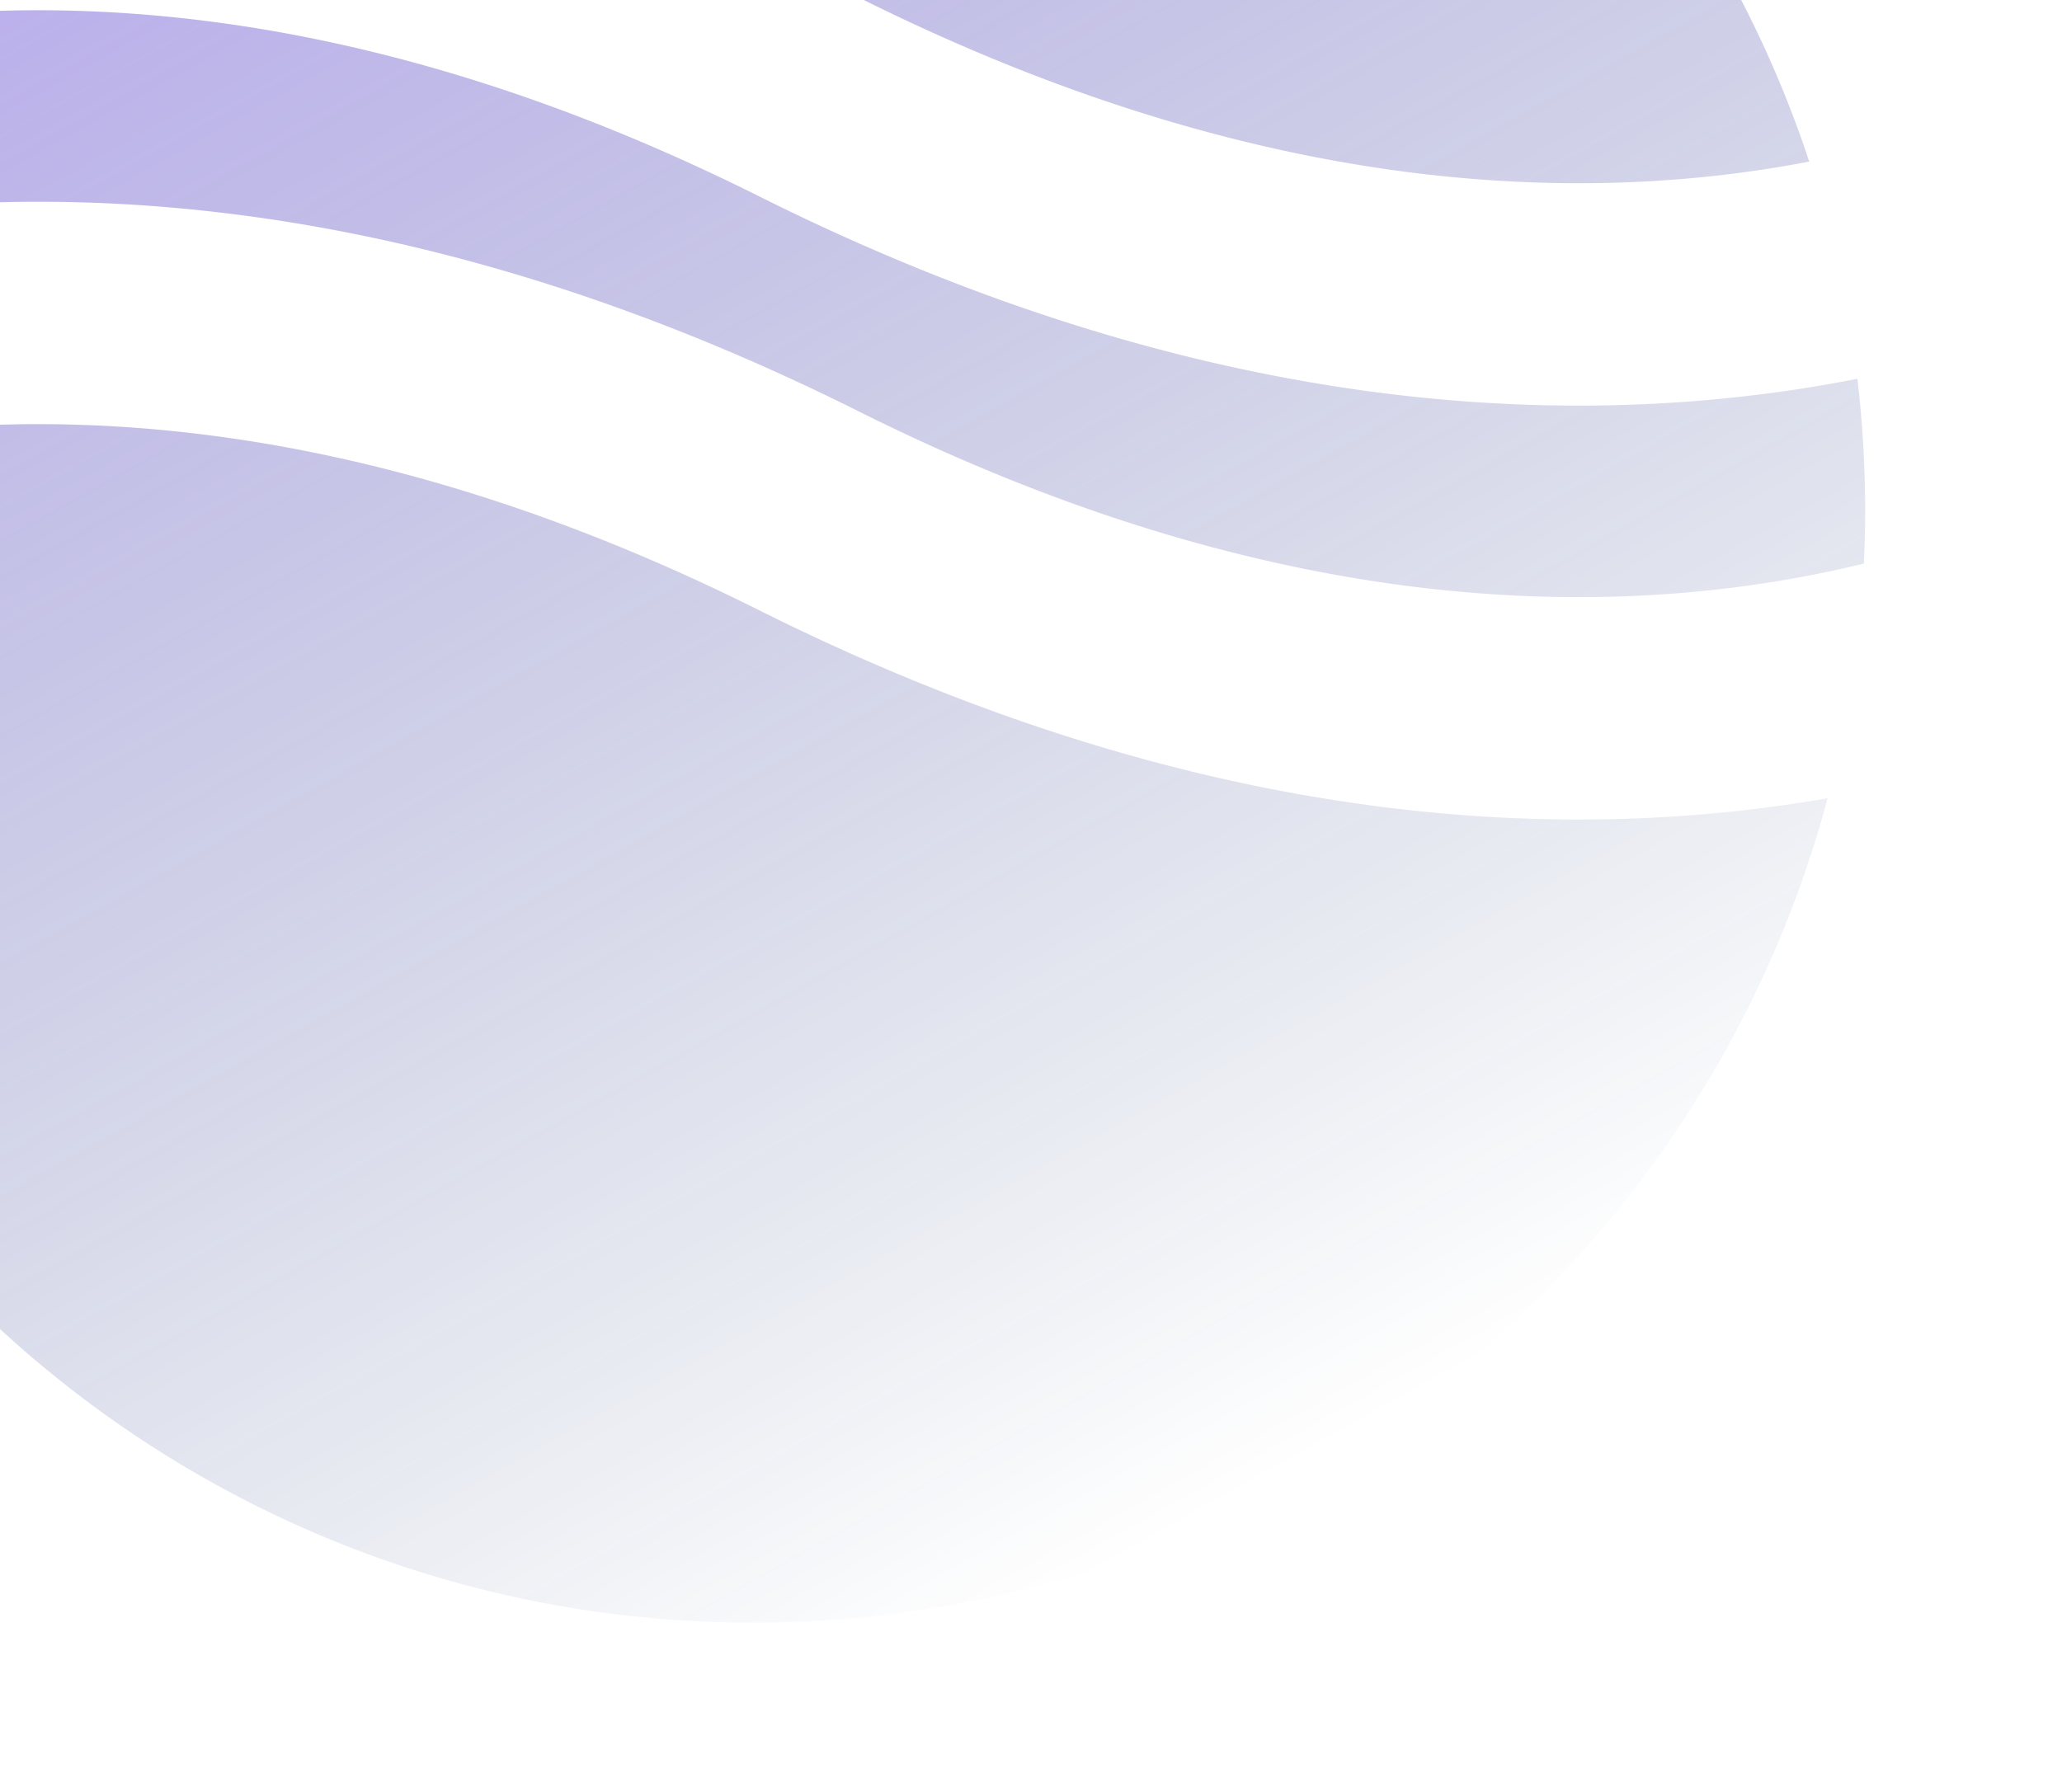 <svg xmlns="http://www.w3.org/2000/svg" xmlns:xlink="http://www.w3.org/1999/xlink" width="864" height="751" viewBox="0 0 864 751">
  <defs>
    <clipPath id="clip-path">
      <rect id="Rectangle_293" data-name="Rectangle 293" width="864" height="751" fill="#fff" stroke="#707070" stroke-width="1"/>
    </clipPath>
    <linearGradient id="linear-gradient" x1="0.186" y1="0.026" x2="0.701" y2="0.948" gradientUnits="objectBoundingBox">
      <stop offset="0" stop-color="#7f57f1" stop-opacity="0.549"/>
      <stop offset="1" stop-color="#00245e" stop-opacity="0"/>
    </linearGradient>
  </defs>
  <g id="Mask_Group_23" data-name="Mask Group 23" clip-path="url(#clip-path)">
    <path id="Path_184" data-name="Path 184" d="M199.385,84.126a468.685,468.685,0,0,0-89.647,81.891c106.933-9.928,242.788,6.283,400.514,85.147,168.43,84.213,304.058,87.06,398.449,68.853a463.394,463.394,0,0,0-32.12-74.545c-108.052,11.4-246.574-3.688-408.009-84.4C366.059,109.81,275.695,88.7,199.385,84.126Zm614.078,71.5C728.134,60.292,604.13.294,466.112.294a466.823,466.823,0,0,0-117.349,14.9C399.54,29.048,453.48,49.318,510.252,77.7,628.447,136.8,730.489,155.828,813.463,155.63ZM928.882,411.038c-114.033,22.518-271.5,17.893-460.31-76.512-176.516-88.258-317.007-87.146-411.76-66.09q-7.336,1.629-14.327,3.416a462.532,462.532,0,0,0-29.413,84.812q11.383-3.041,23.521-5.753c114.951-25.544,277.368-24.435,473.659,73.711,176.518,88.258,317.009,87.146,411.763,66.09q4.869-1.08,9.591-2.235.517-11.02.517-22.173A470.934,470.934,0,0,0,928.882,411.038ZM916.391,586.822c-112.926,19.743-265.808,12.165-447.818-78.838-176.516-88.258-317.007-87.146-411.76-66.09A464.679,464.679,0,0,0,.17,458.268Q.1,462.277.1,466.3c0,257.371,208.64,466.011,466.01,466.011C681.807,932.315,863.277,785.776,916.391,586.822Z" transform="translate(-150.612 -252.305)" fill-rule="evenodd" fill="url(#linear-gradient)"/>
  </g>
</svg>
